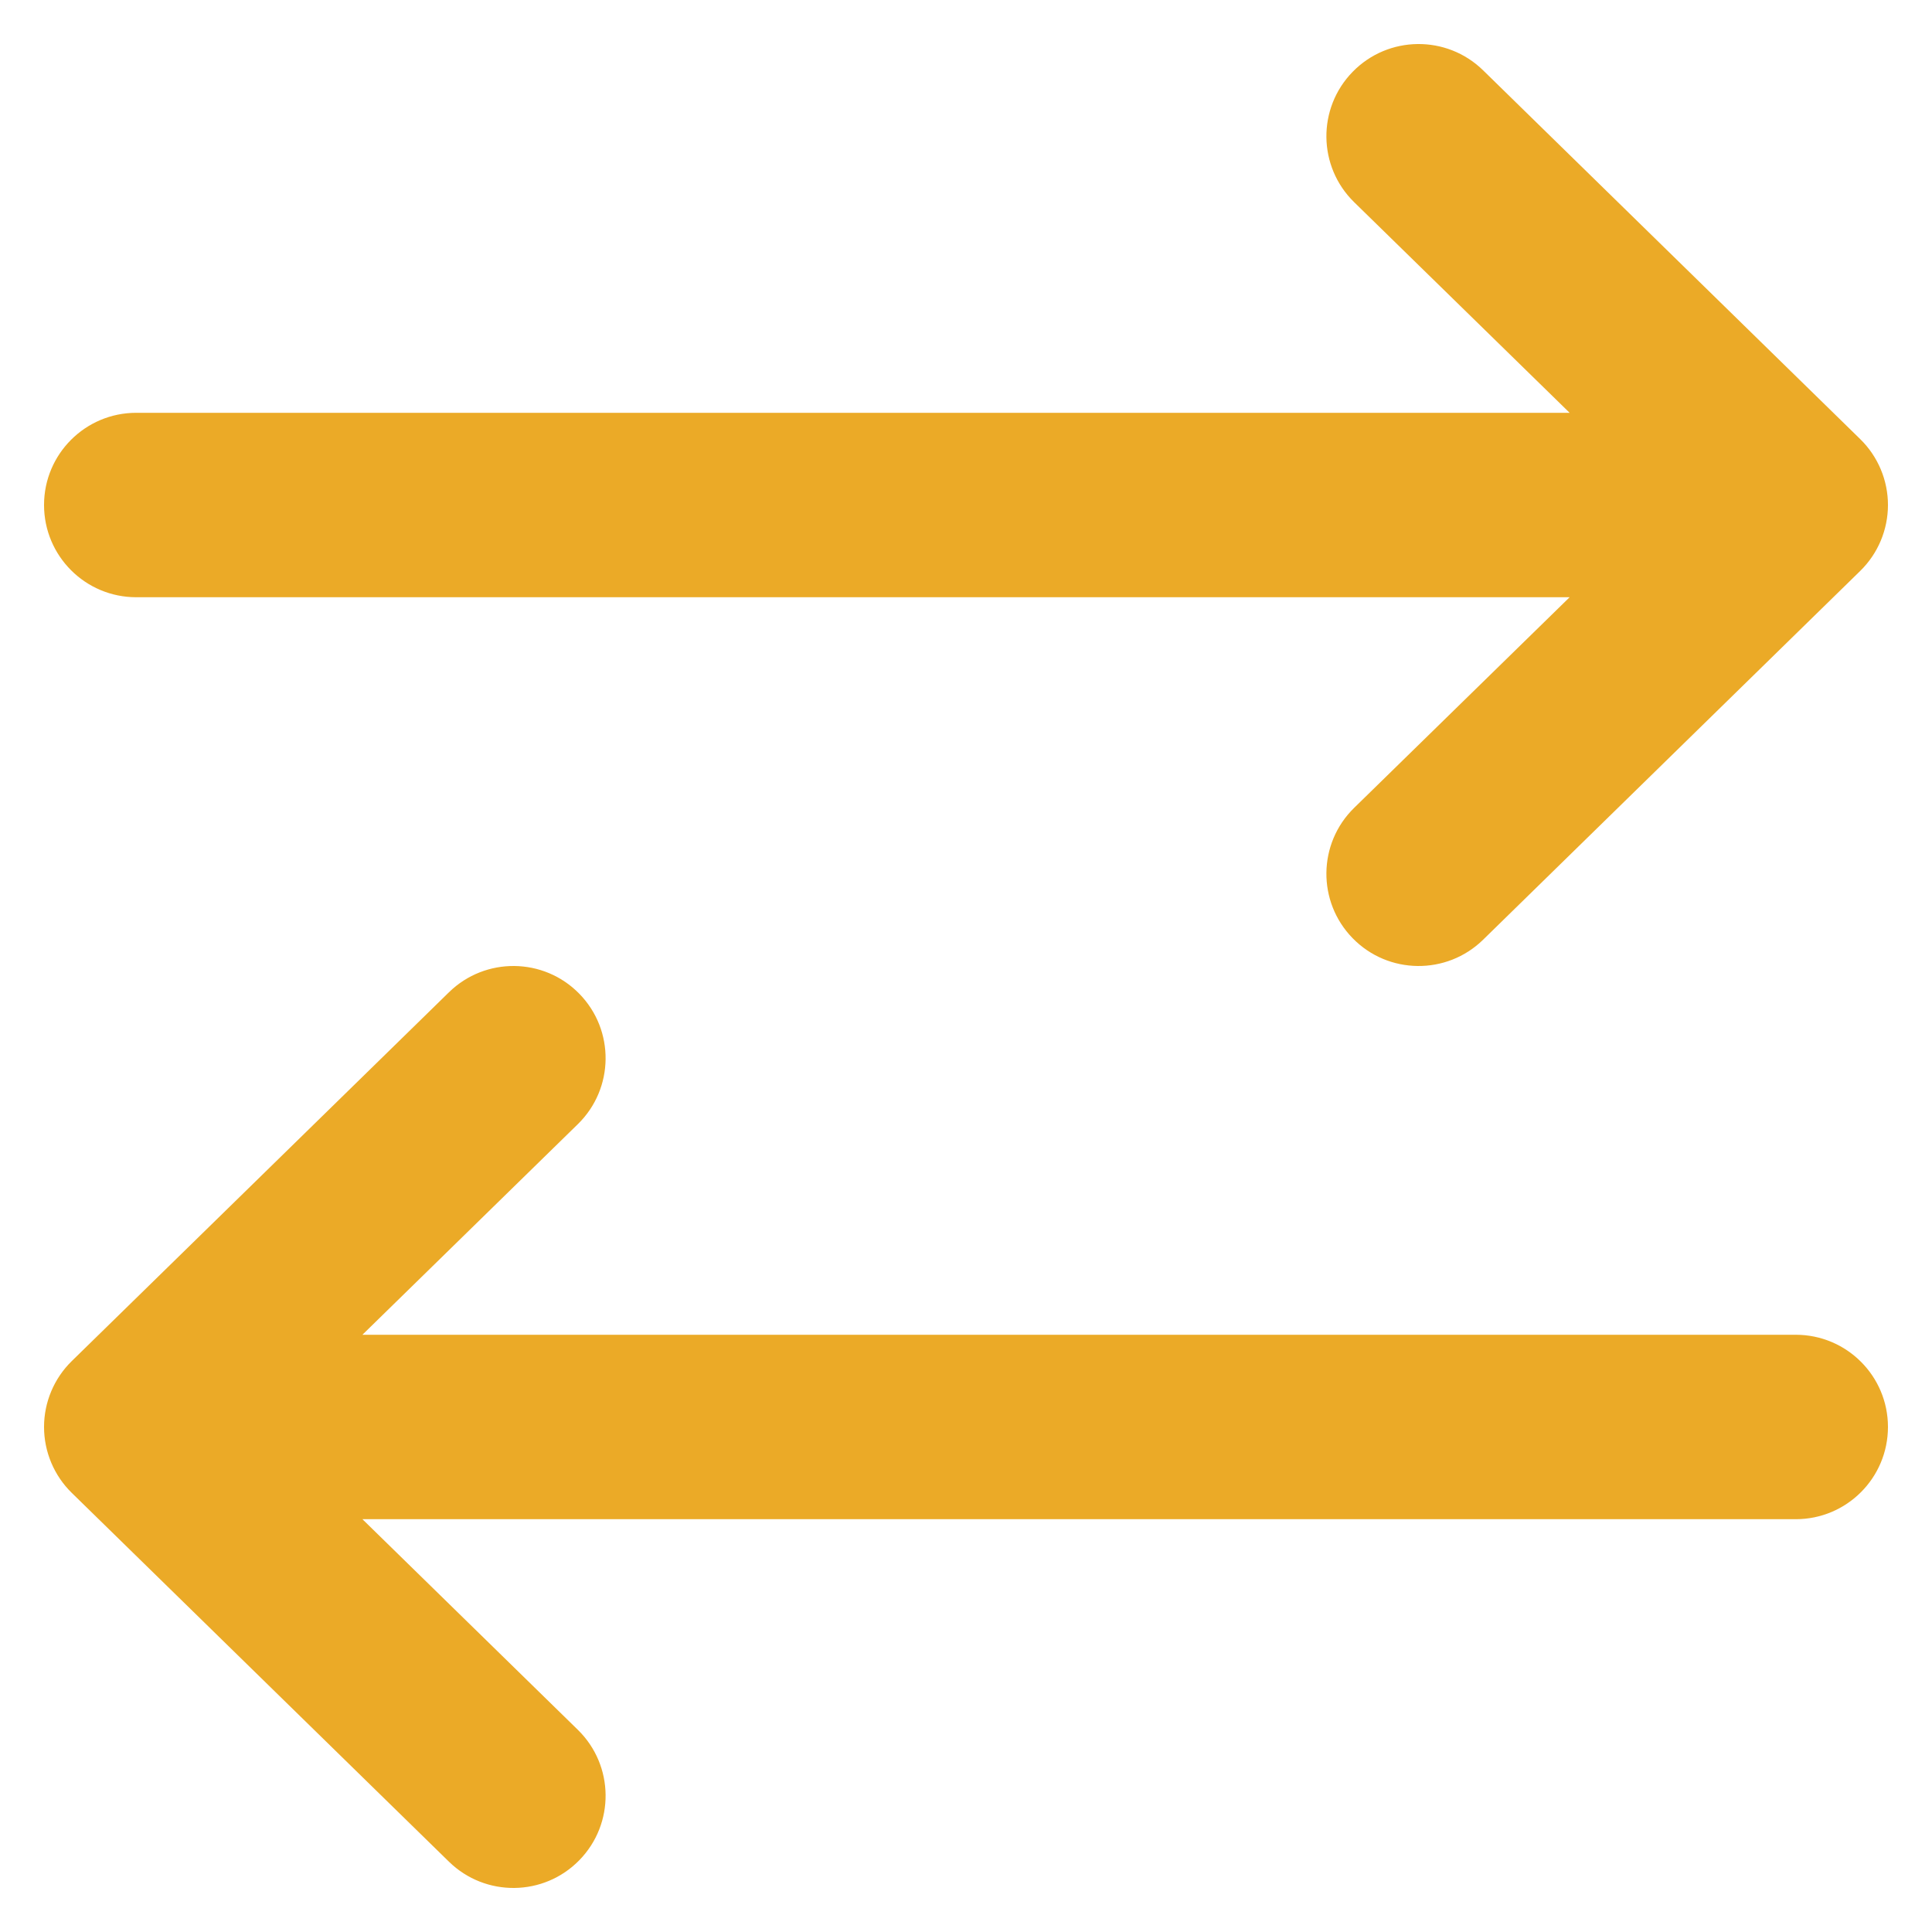 <svg width="39" height="39" viewBox="0 0 39 39" fill="none" xmlns="http://www.w3.org/2000/svg">
<path fill-rule="evenodd" clip-rule="evenodd" d="M9.063 20.03C9.798 19.312 10.976 19.325 11.694 20.06C12.413 20.795 12.4 21.973 11.665 22.692L7.316 26.944L36.25 26.944C37.278 26.944 38.111 27.778 38.111 28.805C38.111 29.833 37.278 30.667 36.25 30.667L7.316 30.667L11.665 34.919C12.4 35.638 12.413 36.816 11.694 37.551C10.976 38.286 9.798 38.299 9.063 37.581L1.449 30.136C1.091 29.786 0.889 29.306 0.889 28.805C0.889 28.305 1.091 27.825 1.449 27.475L9.063 20.03ZM29.938 1.419C29.203 0.701 28.024 0.714 27.306 1.449C26.587 2.184 26.6 3.362 27.335 4.081L31.685 8.333L2.75 8.333C1.722 8.333 0.889 9.167 0.889 10.194C0.889 11.222 1.722 12.056 2.75 12.056L31.685 12.056L27.335 16.308C26.6 17.027 26.587 18.205 27.306 18.94C28.024 19.675 29.203 19.688 29.938 18.97L37.551 11.525C37.909 11.175 38.111 10.695 38.111 10.194C38.111 9.694 37.909 9.214 37.551 8.864L29.938 1.419Z" fill="#EBAA27"/>
</svg>
